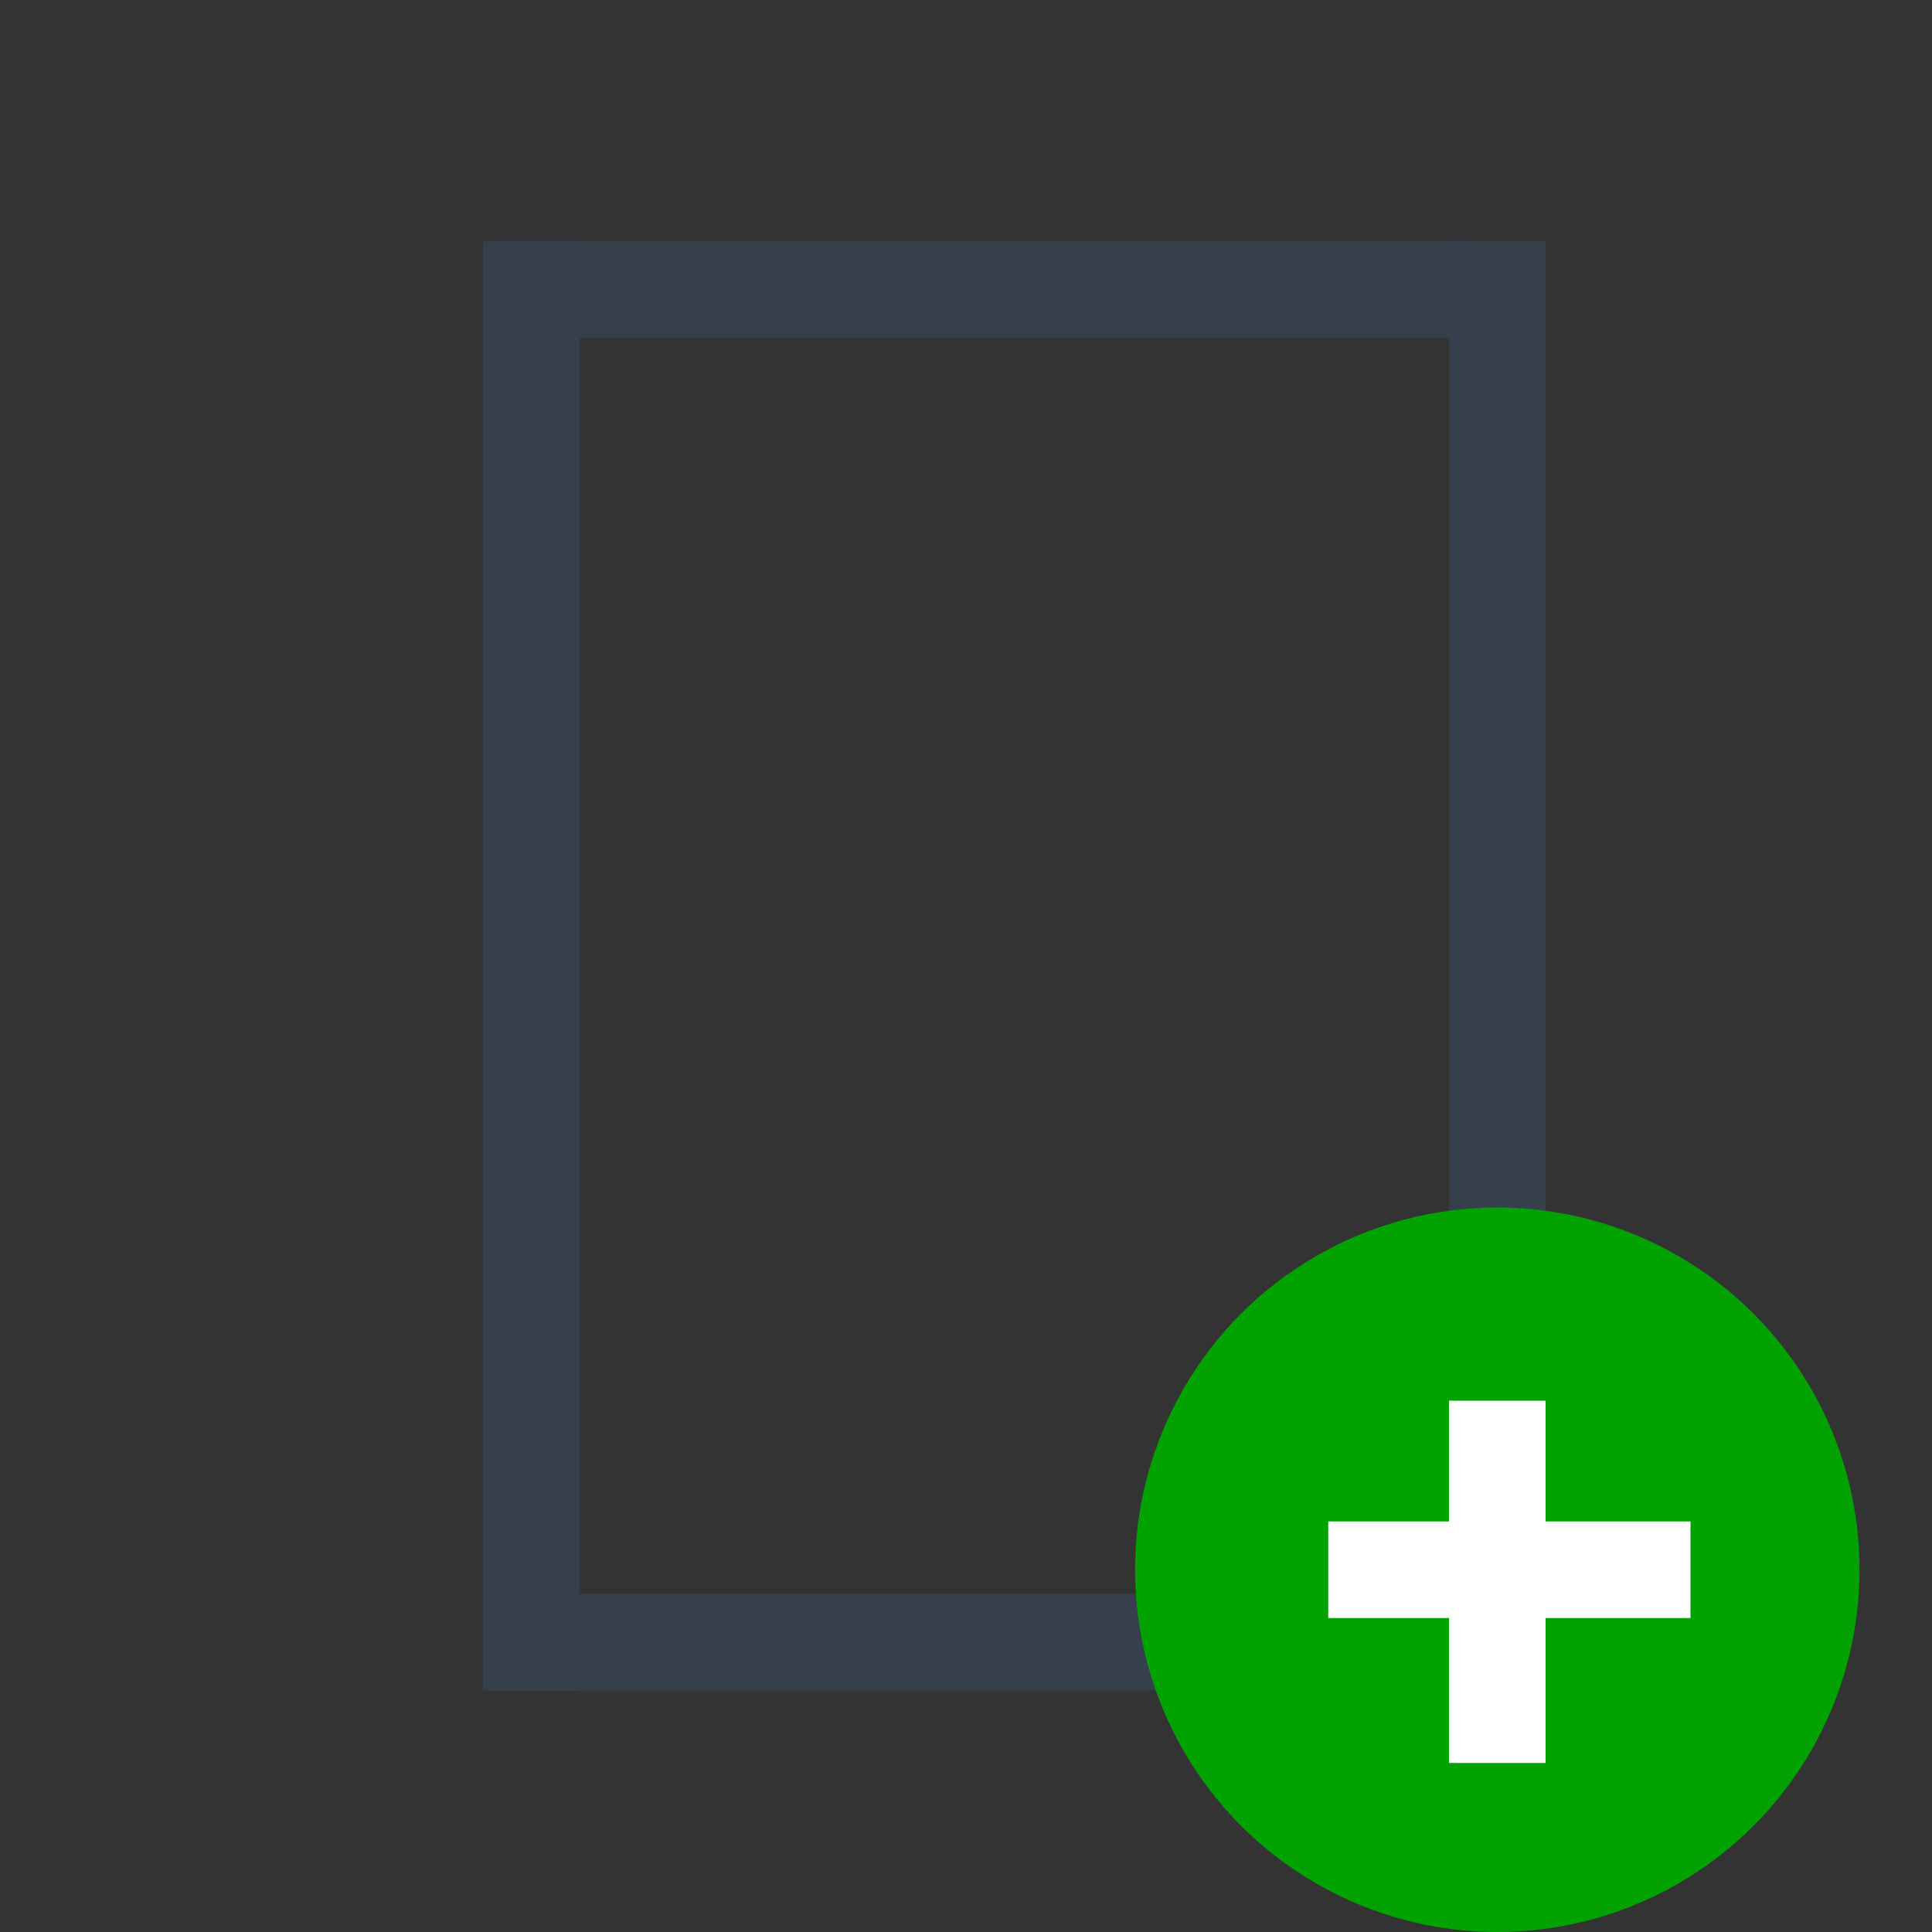 <svg version="1.1" id="Layer_1" xmlns="http://www.w3.org/2000/svg" xmlns:xlink="http://www.w3.org/1999/xlink" viewBox="0 0 80 80" style="enable-background:new 0 0 80 80;" xml:space="preserve">
    <rect x="0" y="0" width="80" height="80" fill="#333333" stroke="none"/>
    <rect x="60" y="10" style="fill:#36404D;" height="60" width="4"></rect>
    <rect x="20" y="10" style="fill:#36404D;" height="60" width="4"></rect>
    
    <rect x="20" y="10" style="fill:#36404D;" width="41" height="4"></rect>
    <rect x="20" y="66" style="fill:#36404D;" width="41" height="4"></rect>
    
    <circle cx="62" cy="65" r="15" fill="#00a200"></circle>
    
    <rect x="55" y="63" style="fill:#ffffff;" width="15" height="4"></rect>
    <rect x="60" y="58" style="fill:#ffffff;" height="15" width="4"></rect>
</svg>